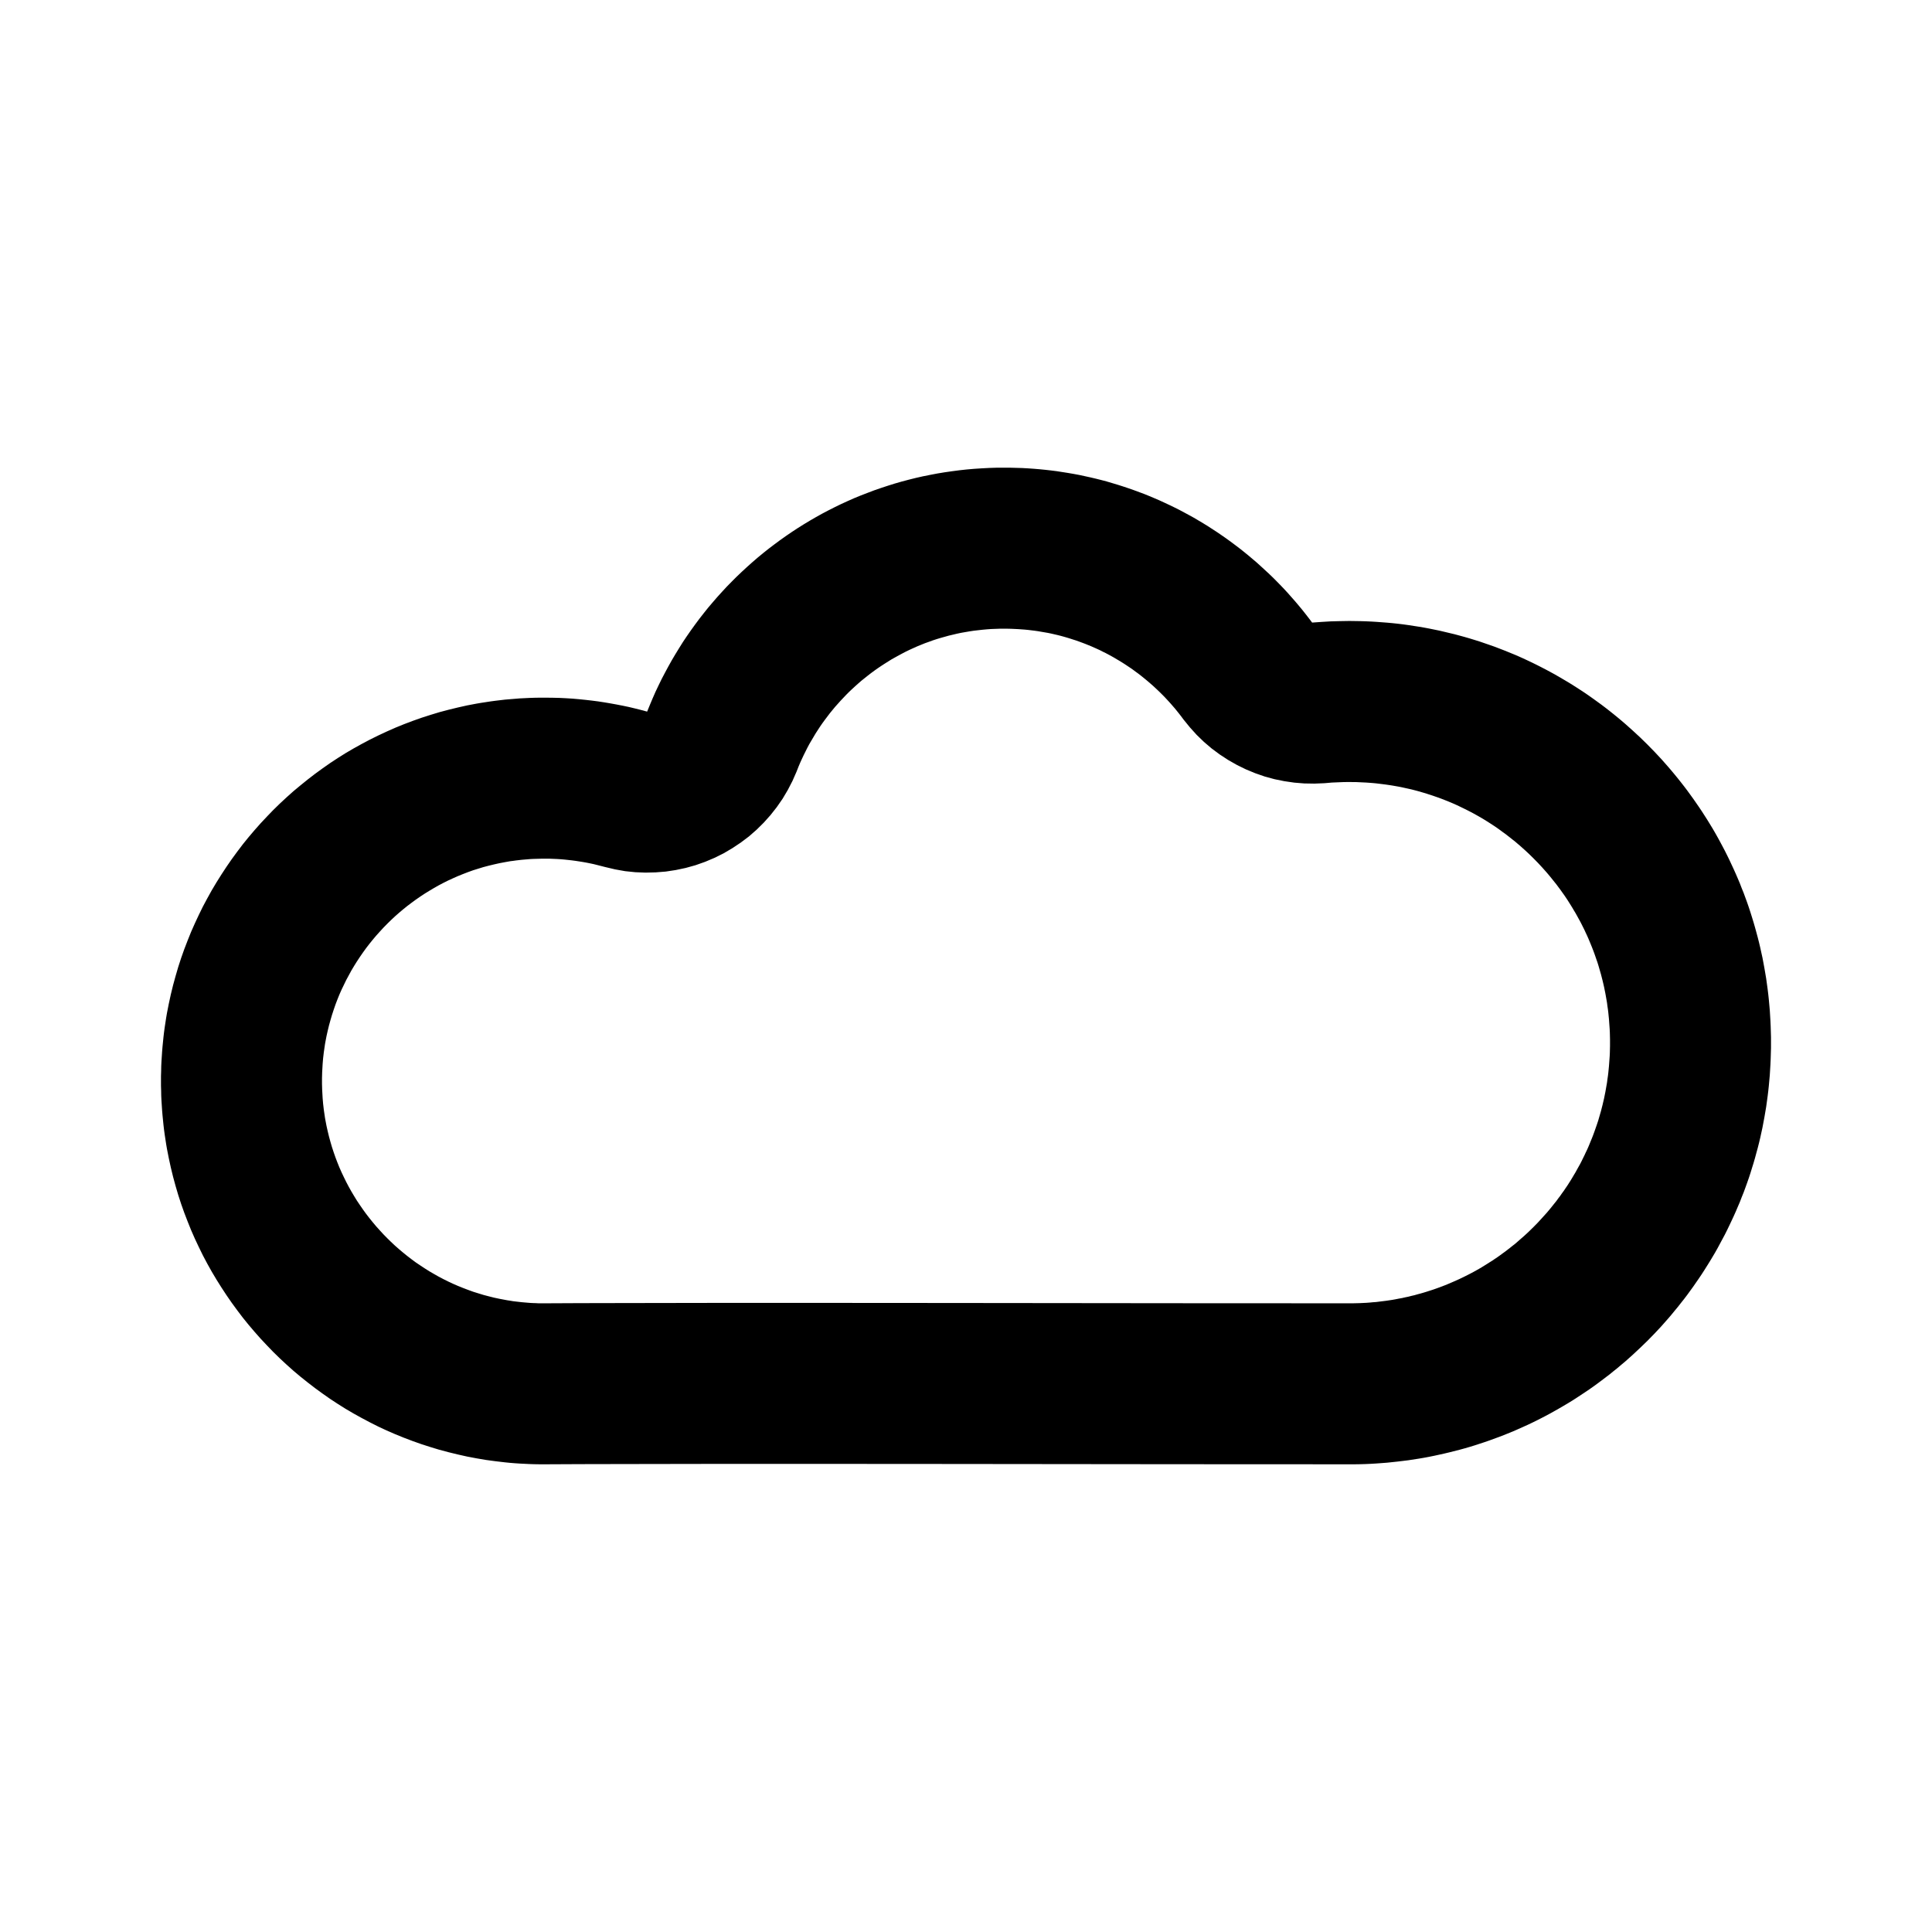 <?xml version="1.0" encoding="UTF-8" standalone="no"?><!DOCTYPE svg PUBLIC "-//W3C//DTD SVG 1.1//EN" "http://www.w3.org/Graphics/SVG/1.1/DTD/svg11.dtd"><svg width="100%" height="100%" viewBox="0 0 24 24" version="1.1" xmlns="http://www.w3.org/2000/svg" xmlns:xlink="http://www.w3.org/1999/xlink" xml:space="preserve" style="fill-rule:evenodd;clip-rule:evenodd;stroke-linejoin:round;stroke-miterlimit:1.414;"><g id="cloud"><path d="M12.549,5.81l0.073,0.002l0.073,0.002l0.073,0.004l0.072,0.005l0.072,0.006l0.071,0.007l0.071,0.008l0.071,0.009l0.071,0.011l0.07,0.011l0.07,0.012l0.07,0.013l0.069,0.015l0.069,0.015l0.068,0.016l0.068,0.017l0.068,0.018l0.067,0.02l0.067,0.02l0.066,0.021l0.066,0.022l0.066,0.023l0.065,0.024l0.065,0.024l0.064,0.026l0.064,0.027l0.063,0.027l0.063,0.029l0.062,0.029l0.062,0.03l0.062,0.031l0.06,0.032l0.061,0.033l0.06,0.033l0.059,0.035l0.059,0.035l0.058,0.036l0.057,0.037l0.057,0.037l0.057,0.039l0.056,0.039l0.055,0.04l0.055,0.041l0.054,0.041l0.053,0.042l0.053,0.043l0.052,0.044l0.052,0.044l0.051,0.046l0.05,0.046l0.05,0.046l0.049,0.047l0.048,0.048l0.048,0.049l0.047,0.049l0.046,0.05l0.045,0.051l0.045,0.051l0.044,0.052l0.044,0.053l0.042,0.053l0.042,0.054l0.041,0.054l0.114,-0.008l0.116,-0.007l0.115,-0.003l0.117,-0.002l0.068,0.001l0.067,0.001l0.067,0.002l0.067,0.003l0.067,0.004l0.067,0.005l0.066,0.005l0.066,0.006l0.066,0.007l0.066,0.008l0.065,0.009l0.065,0.01l0.065,0.01l0.065,0.011l0.064,0.012l0.064,0.013l0.064,0.013l0.063,0.015l0.063,0.015l0.063,0.015l0.063,0.017l0.062,0.017l0.062,0.018l0.062,0.019l0.061,0.019l0.061,0.021l0.061,0.021l0.06,0.021l0.06,0.023l0.06,0.023l0.059,0.024l0.059,0.024l0.059,0.025l0.058,0.026l0.058,0.027l0.057,0.027l0.057,0.028l0.057,0.029l0.056,0.029l0.056,0.03l0.055,0.03l0.055,0.032l0.055,0.032l0.054,0.032l0.054,0.033l0.053,0.034l0.053,0.034l0.053,0.035l0.052,0.036l0.051,0.036l0.051,0.037l0.051,0.037l0.05,0.038l0.05,0.039l0.049,0.039l0.049,0.04l0.048,0.04l0.048,0.041l0.094,0.084l0.092,0.085l0.09,0.088l0.088,0.09l0.086,0.092l0.083,0.094l0.041,0.048l0.04,0.048l0.04,0.049l0.039,0.049l0.039,0.05l0.038,0.05l0.037,0.051l0.037,0.051l0.036,0.052l0.036,0.052l0.035,0.052l0.034,0.053l0.034,0.053l0.033,0.054l0.033,0.054l0.032,0.055l0.031,0.055l0.03,0.055l0.03,0.056l0.03,0.057l0.028,0.056l0.028,0.057l0.027,0.058l0.027,0.058l0.026,0.058l0.025,0.058l0.025,0.059l0.023,0.06l0.024,0.059l0.022,0.06l0.022,0.06l0.021,0.061l0.02,0.061l0.019,0.061l0.019,0.062l0.018,0.062l0.017,0.062l0.017,0.063l0.016,0.063l0.015,0.063l0.014,0.064l0.014,0.063l0.012,0.064l0.012,0.065l0.011,0.064l0.011,0.065l0.009,0.065l0.009,0.066l0.008,0.065l0.007,0.066l0.006,0.066l0.006,0.067l0.004,0.066l0.004,0.067l0.003,0.067l0.002,0.067l0.002,0.068l0,0.067l0,0.068l-0.002,0.067l-0.002,0.068l-0.003,0.067l-0.004,0.067l-0.004,0.066l-0.006,0.067l-0.006,0.066l-0.007,0.066l-0.008,0.065l-0.009,0.066l-0.009,0.065l-0.011,0.065l-0.011,0.064l-0.012,0.064l-0.012,0.064l-0.014,0.064l-0.014,0.064l-0.015,0.063l-0.016,0.063l-0.017,0.062l-0.017,0.063l-0.018,0.062l-0.019,0.061l-0.019,0.062l-0.02,0.061l-0.021,0.06l-0.022,0.061l-0.022,0.06l-0.024,0.059l-0.023,0.06l-0.025,0.058l-0.025,0.059l-0.026,0.058l-0.027,0.058l-0.027,0.057l-0.028,0.058l-0.028,0.056l-0.03,0.056l-0.03,0.056l-0.03,0.056l-0.031,0.055l-0.032,0.054l-0.033,0.055l-0.033,0.053l-0.034,0.054l-0.034,0.053l-0.035,0.052l-0.036,0.052l-0.036,0.052l-0.037,0.051l-0.037,0.051l-0.038,0.05l-0.039,0.049l-0.039,0.05l-0.04,0.048l-0.04,0.049l-0.041,0.048l-0.083,0.094l-0.086,0.092l-0.088,0.09l-0.09,0.087l-0.092,0.086l-0.094,0.084l-0.048,0.04l-0.048,0.041l-0.049,0.039l-0.049,0.04l-0.05,0.038l-0.05,0.038l-0.051,0.038l-0.051,0.037l-0.051,0.036l-0.052,0.035l-0.053,0.035l-0.053,0.035l-0.053,0.034l-0.054,0.033l-0.054,0.032l-0.055,0.032l-0.055,0.031l-0.055,0.031l-0.056,0.03l-0.056,0.029l-0.057,0.029l-0.057,0.028l-0.057,0.027l-0.058,0.026l-0.058,0.026l-0.059,0.026l-0.059,0.024l-0.059,0.024l-0.06,0.023l-0.06,0.022l-0.06,0.022l-0.061,0.021l-0.061,0.02l-0.061,0.02l-0.062,0.019l-0.062,0.018l-0.062,0.017l-0.063,0.016l-0.063,0.016l-0.063,0.015l-0.063,0.014l-0.064,0.014l-0.064,0.013l-0.064,0.012l-0.065,0.011l-0.065,0.01l-0.065,0.01l-0.065,0.008l-0.066,0.008l-0.066,0.007l-0.066,0.007l-0.066,0.005l-0.067,0.005l-0.067,0.004l-0.067,0.003l-0.067,0.002l-0.067,0.001l-0.068,0l-2.137,-0.001l-2.861,-0.003l-1.474,-0.001l-1.381,0l-1.196,0.002l-0.5,0.001l-0.42,0.002l-0.031,0l-0.062,0l-0.061,-0.001l-0.061,-0.002l-0.061,-0.003l-0.061,-0.003l-0.06,-0.004l-0.061,-0.005l-0.06,-0.006l-0.06,-0.007l-0.059,-0.007l-0.06,-0.008l-0.059,-0.008l-0.059,-0.01l-0.059,-0.01l-0.116,-0.022l-0.116,-0.026l-0.115,-0.028l-0.113,-0.03l-0.112,-0.034l-0.112,-0.036l-0.11,-0.039l-0.108,-0.041l-0.108,-0.044l-0.106,-0.046l-0.105,-0.049l-0.103,-0.052l-0.102,-0.054l-0.101,-0.056l-0.099,-0.058l-0.097,-0.061l-0.096,-0.063l-0.094,-0.066l-0.092,-0.067l-0.091,-0.07l-0.089,-0.071l-0.088,-0.074l-0.085,-0.076l-0.084,-0.078l-0.082,-0.08l-0.079,-0.082l-0.078,-0.083l-0.076,-0.086l-0.074,-0.087l-0.072,-0.089l-0.069,-0.091l-0.068,-0.093l-0.065,-0.094l-0.063,-0.096l-0.061,-0.097l-0.059,-0.099l-0.056,-0.1l-0.054,-0.102l-0.051,-0.104l-0.049,-0.104l-0.047,-0.107l-0.043,-0.107l-0.042,-0.109l-0.039,-0.11l-0.036,-0.111l-0.033,-0.112l-0.031,-0.114l-0.028,-0.115l-0.025,-0.115l-0.023,-0.117l-0.01,-0.059l-0.009,-0.059l-0.009,-0.059l-0.008,-0.059l-0.007,-0.06l-0.006,-0.06l-0.006,-0.06l-0.005,-0.06l-0.004,-0.061l-0.004,-0.061l-0.003,-0.06l-0.001,-0.062l-0.002,-0.061l0,-0.061l0,-0.062l0.002,-0.061l0.001,-0.061l0.003,-0.061l0.004,-0.061l0.004,-0.061l0.005,-0.06l0.006,-0.06l0.006,-0.06l0.007,-0.06l0.008,-0.059l0.009,-0.059l0.009,-0.059l0.01,-0.059l0.023,-0.117l0.025,-0.115l0.028,-0.115l0.031,-0.113l0.033,-0.113l0.036,-0.111l0.039,-0.11l0.042,-0.109l0.043,-0.107l0.047,-0.106l0.049,-0.105l0.051,-0.104l0.054,-0.101l0.056,-0.101l0.059,-0.099l0.061,-0.097l0.063,-0.096l0.065,-0.094l0.068,-0.093l0.069,-0.091l0.072,-0.089l0.074,-0.087l0.076,-0.086l0.078,-0.083l0.079,-0.082l0.082,-0.08l0.084,-0.078l0.085,-0.076l0.088,-0.073l0.089,-0.072l0.091,-0.07l0.092,-0.067l0.094,-0.066l0.096,-0.063l0.097,-0.061l0.099,-0.058l0.101,-0.056l0.102,-0.054l0.103,-0.051l0.105,-0.049l0.106,-0.047l0.108,-0.044l0.108,-0.041l0.11,-0.039l0.112,-0.036l0.112,-0.034l0.113,-0.03l0.115,-0.028l0.116,-0.026l0.116,-0.022l0.059,-0.01l0.059,-0.009l0.059,-0.009l0.06,-0.008l0.059,-0.007l0.06,-0.007l0.06,-0.005l0.061,-0.005l0.06,-0.005l0.061,-0.003l0.061,-0.003l0.061,-0.002l0.061,-0.001l0.062,0l0.031,0l0.08,0.001l0.081,0.002l0.08,0.004l0.08,0.005l0.079,0.007l0.079,0.008l0.079,0.009l0.078,0.01l0.078,0.012l0.077,0.013l0.077,0.014l0.077,0.015l0.076,0.016l0.075,0.018l0.076,0.019l0.074,0.02l0.034,-0.083l0.034,-0.081l0.036,-0.082l0.038,-0.08l0.039,-0.08l0.041,-0.078l0.042,-0.078l0.043,-0.077l0.045,-0.076l0.046,-0.075l0.047,-0.075l0.049,-0.073l0.05,-0.072l0.052,-0.072l0.052,-0.07l0.054,-0.069l0.055,-0.069l0.057,-0.067l0.057,-0.066l0.059,-0.065l0.06,-0.065l0.061,-0.062l0.062,-0.062l0.064,-0.061l0.064,-0.059l0.066,-0.059l0.066,-0.057l0.068,-0.056l0.069,-0.055l0.07,-0.053l0.07,-0.052l0.072,-0.051l0.073,-0.05l0.073,-0.048l0.075,-0.047l0.076,-0.046l0.076,-0.044l0.077,-0.043l0.078,-0.041l0.079,-0.04l0.08,-0.039l0.081,-0.037l0.081,-0.036l0.083,-0.034l0.083,-0.032l0.084,-0.032l0.084,-0.029l0.085,-0.028l0.086,-0.027l0.087,-0.025l0.087,-0.023l0.088,-0.022l0.088,-0.02l0.09,-0.018l0.089,-0.017l0.091,-0.015l0.091,-0.013l0.091,-0.012l0.092,-0.01l0.092,-0.008l0.093,-0.006l0.094,-0.005l0.094,-0.003l0.094,0l0.073,0ZM12.421,7.81l-0.055,0.002l-0.055,0.002l-0.054,0.004l-0.054,0.005l-0.053,0.006l-0.053,0.006l-0.053,0.008l-0.052,0.009l-0.052,0.009l-0.052,0.011l-0.05,0.012l-0.051,0.012l-0.05,0.014l-0.05,0.014l-0.05,0.015l-0.049,0.016l-0.049,0.018l-0.048,0.017l-0.047,0.019l-0.049,0.02l-0.047,0.021l-0.046,0.021l-0.046,0.022l-0.046,0.024l-0.045,0.024l-0.045,0.025l-0.045,0.025l-0.043,0.027l-0.043,0.027l-0.043,0.028l-0.043,0.029l-0.041,0.029l-0.042,0.031l-0.04,0.031l-0.04,0.032l-0.04,0.032l-0.039,0.034l-0.037,0.033l-0.038,0.035l-0.037,0.035l-0.036,0.036l-0.036,0.038l-0.035,0.037l-0.034,0.038l-0.034,0.038l-0.033,0.04l-0.032,0.039l-0.031,0.041l-0.031,0.041l-0.03,0.041l-0.029,0.042l-0.028,0.043l-0.028,0.043l-0.026,0.044l-0.026,0.044l-0.026,0.044l-0.024,0.045l-0.023,0.046l-0.023,0.046l-0.022,0.047l-0.021,0.046l-0.02,0.047l-0.026,0.066l-0.051,0.116l-0.058,0.112l-0.064,0.108l-0.072,0.104l-0.078,0.099l-0.084,0.094l-0.09,0.089l-0.095,0.083l-0.101,0.076l-0.105,0.07l-0.109,0.064l-0.113,0.056l-0.116,0.049l-0.119,0.042l-0.122,0.034l-0.123,0.026l-0.125,0.019l-0.126,0.01l-0.126,0.003l-0.126,-0.005l-0.126,-0.013l-0.124,-0.022l-0.123,-0.029l-0.059,-0.015l-0.043,-0.011l-0.044,-0.011l-0.043,-0.009l-0.045,-0.009l-0.045,-0.008l-0.044,-0.007l-0.046,-0.007l-0.045,-0.006l-0.045,-0.005l-0.046,-0.005l-0.046,-0.004l-0.047,-0.003l-0.047,-0.002l-0.047,-0.002l-0.051,0l-0.01,0l-0.04,0l-0.036,0.001l-0.036,0.001l-0.036,0.001l-0.035,0.002l-0.035,0.003l-0.036,0.003l-0.035,0.003l-0.034,0.004l-0.035,0.004l-0.034,0.005l-0.034,0.004l-0.034,0.006l-0.028,0.005l-0.074,0.014l-0.067,0.015l-0.066,0.016l-0.065,0.017l-0.065,0.02l-0.064,0.02l-0.064,0.023l-0.062,0.024l-0.062,0.025l-0.061,0.027l-0.061,0.028l-0.06,0.03l-0.059,0.031l-0.058,0.033l-0.057,0.034l-0.057,0.035l-0.056,0.037l-0.055,0.038l-0.053,0.039l-0.053,0.04l-0.052,0.042l-0.051,0.043l-0.05,0.044l-0.049,0.046l-0.047,0.046l-0.047,0.048l-0.045,0.049l-0.045,0.05l-0.043,0.051l-0.042,0.052l-0.04,0.052l-0.039,0.054l-0.038,0.055l-0.037,0.056l-0.035,0.056l-0.034,0.057l-0.032,0.059l-0.032,0.059l-0.029,0.06l-0.029,0.06l-0.027,0.061l-0.025,0.062l-0.024,0.063l-0.022,0.064l-0.021,0.064l-0.019,0.065l-0.018,0.065l-0.016,0.066l-0.015,0.067l-0.014,0.073l-0.005,0.028l-0.005,0.034l-0.005,0.035l-0.005,0.034l-0.004,0.035l-0.004,0.034l-0.003,0.035l-0.003,0.036l-0.002,0.035l-0.002,0.035l-0.002,0.035l-0.001,0.037l-0.001,0.036l0,0.036l0,0.036l0.001,0.035l0.001,0.037l0.002,0.035l0.002,0.035l0.002,0.036l0.003,0.035l0.003,0.035l0.004,0.034l0.004,0.035l0.005,0.035l0.005,0.034l0.005,0.034l0.005,0.028l0.014,0.073l0.015,0.067l0.016,0.066l0.018,0.066l0.019,0.065l0.021,0.064l0.022,0.063l0.024,0.063l0.025,0.062l0.027,0.061l0.029,0.061l0.029,0.059l0.031,0.059l0.033,0.059l0.034,0.057l0.035,0.057l0.037,0.055l0.038,0.055l0.039,0.054l0.041,0.053l0.042,0.052l0.042,0.05l0.045,0.05l0.045,0.049l0.047,0.048l0.047,0.046l0.049,0.046l0.05,0.044l0.051,0.043l0.052,0.042l0.052,0.04l0.054,0.04l0.055,0.037l0.056,0.037l0.057,0.036l0.057,0.033l0.058,0.033l0.059,0.031l0.06,0.03l0.06,0.028l0.062,0.027l0.062,0.025l0.063,0.024l0.063,0.023l0.064,0.02l0.065,0.02l0.065,0.017l0.067,0.017l0.066,0.014l0.074,0.014l0.027,0.005l0.034,0.005l0.035,0.006l0.034,0.004l0.035,0.004l0.035,0.004l0.034,0.003l0.035,0.003l0.036,0.003l0.036,0.002l0.036,0.001l0.034,0.002l0.037,0l0.039,0l0.019,0l0.42,-0.002l0.504,-0.001l1.199,-0.002l1.383,0l1.476,0.001l2.861,0.003l2.129,0.001l0.048,0l0.042,-0.001l0.042,-0.001l0.042,-0.002l0.042,-0.002l0.041,-0.003l0.041,-0.004l0.042,-0.003l0.039,-0.005l0.041,-0.005l0.04,-0.005l0.041,-0.006l0.04,-0.006l0.039,-0.007l0.04,-0.008l0.04,-0.007l0.039,-0.009l0.039,-0.008l0.039,-0.01l0.039,-0.009l0.038,-0.011l0.038,-0.01l0.038,-0.011l0.039,-0.012l0.037,-0.012l0.038,-0.012l0.037,-0.013l0.036,-0.013l0.037,-0.014l0.037,-0.014l0.037,-0.015l0.037,-0.016l0.035,-0.015l0.036,-0.016l0.036,-0.016l0.035,-0.017l0.035,-0.017l0.036,-0.018l0.035,-0.018l0.034,-0.018l0.034,-0.019l0.034,-0.019l0.034,-0.02l0.034,-0.021l0.032,-0.02l0.033,-0.021l0.034,-0.021l0.032,-0.022l0.033,-0.022l0.031,-0.022l0.031,-0.023l0.032,-0.023l0.031,-0.024l0.031,-0.024l0.03,-0.024l0.031,-0.024l0.03,-0.026l0.025,-0.022l0.063,-0.055l0.057,-0.053l0.056,-0.055l0.054,-0.055l0.053,-0.058l0.056,-0.062l0.022,-0.026l0.025,-0.03l0.024,-0.03l0.024,-0.03l0.025,-0.031l0.023,-0.032l0.024,-0.031l0.022,-0.032l0.023,-0.031l0.022,-0.033l0.022,-0.032l0.021,-0.033l0.021,-0.033l0.02,-0.033l0.02,-0.034l0.02,-0.033l0.019,-0.035l0.019,-0.034l0.019,-0.034l0.018,-0.035l0.017,-0.035l0.018,-0.036l0.016,-0.035l0.017,-0.035l0.016,-0.036l0.015,-0.036l0.015,-0.037l0.015,-0.036l0.014,-0.036l0.014,-0.038l0.013,-0.037l0.013,-0.037l0.013,-0.038l0.012,-0.037l0.011,-0.038l0.011,-0.038l0.011,-0.038l0.01,-0.039l0.01,-0.039l0.009,-0.039l0.009,-0.038l0.008,-0.04l0.008,-0.039l0.007,-0.04l0.007,-0.04l0.007,-0.04l0.005,-0.04l0.006,-0.04l0.005,-0.041l0.004,-0.041l0.004,-0.041l0.003,-0.041l0.003,-0.041l0.003,-0.041l0.002,-0.042l0.001,-0.042l0.001,-0.042l0,-0.043l0,-0.042l-0.001,-0.042l-0.001,-0.042l-0.002,-0.042l-0.003,-0.041l-0.003,-0.041l-0.003,-0.042l-0.004,-0.04l-0.004,-0.041l-0.005,-0.041l-0.006,-0.04l-0.005,-0.04l-0.007,-0.041l-0.007,-0.04l-0.007,-0.039l-0.008,-0.039l-0.008,-0.04l-0.009,-0.039l-0.009,-0.038l-0.01,-0.039l-0.01,-0.039l-0.011,-0.038l-0.011,-0.038l-0.011,-0.038l-0.012,-0.038l-0.013,-0.037l-0.013,-0.038l-0.013,-0.037l-0.014,-0.037l-0.014,-0.036l-0.015,-0.037l-0.015,-0.036l-0.015,-0.036l-0.016,-0.036l-0.017,-0.036l-0.016,-0.035l-0.018,-0.036l-0.017,-0.034l-0.018,-0.035l-0.019,-0.034l-0.019,-0.035l-0.019,-0.034l-0.02,-0.033l-0.02,-0.034l-0.021,-0.034l-0.02,-0.032l-0.021,-0.033l-0.022,-0.033l-0.022,-0.032l-0.023,-0.032l-0.022,-0.031l-0.024,-0.032l-0.023,-0.031l-0.025,-0.031l-0.024,-0.03l-0.024,-0.03l-0.025,-0.03l-0.022,-0.026l-0.056,-0.063l-0.053,-0.057l-0.054,-0.055l-0.056,-0.055l-0.057,-0.053l-0.063,-0.056l-0.025,-0.021l-0.03,-0.026l-0.031,-0.024l-0.03,-0.024l-0.031,-0.024l-0.031,-0.024l-0.032,-0.023l-0.031,-0.023l-0.032,-0.023l-0.032,-0.022l-0.032,-0.021l-0.034,-0.022l-0.033,-0.021l-0.032,-0.02l-0.034,-0.02l-0.034,-0.02l-0.034,-0.019l-0.034,-0.019l-0.034,-0.018l-0.035,-0.018l-0.036,-0.018l-0.035,-0.017l-0.035,-0.017l-0.036,-0.017l-0.036,-0.016l-0.035,-0.015l-0.037,-0.015l-0.037,-0.015l-0.036,-0.014l-0.037,-0.014l-0.038,-0.013l-0.037,-0.013l-0.037,-0.012l-0.037,-0.012l-0.039,-0.012l-0.038,-0.011l-0.038,-0.011l-0.038,-0.01l-0.039,-0.01l-0.04,-0.009l-0.037,-0.008l-0.04,-0.009l-0.04,-0.008l-0.04,-0.007l-0.04,-0.007l-0.039,-0.006l-0.041,-0.006l-0.039,-0.005l-0.041,-0.005l-0.041,-0.005l-0.042,-0.004l-0.04,-0.003l-0.041,-0.003l-0.042,-0.002l-0.042,-0.002l-0.042,-0.002l-0.041,0l-0.038,-0.001l-0.078,0.001l-0.072,0.003l-0.072,0.003l-0.092,0.008l-0.125,0.005l-0.125,-0.002l-0.124,-0.01l-0.124,-0.018l-0.123,-0.025l-0.121,-0.033l-0.118,-0.041l-0.116,-0.048l-0.112,-0.055l-0.109,-0.062l-0.104,-0.068l-0.101,-0.075l-0.095,-0.081l-0.09,-0.087l-0.084,-0.093l-0.079,-0.097l-0.032,-0.043l-0.025,-0.032l-0.024,-0.03l-0.025,-0.031l-0.026,-0.03l-0.026,-0.03l-0.027,-0.03l-0.026,-0.028l-0.028,-0.03l-0.028,-0.028l-0.028,-0.028l-0.028,-0.027l-0.029,-0.027l-0.029,-0.027l-0.031,-0.027l-0.03,-0.026l-0.03,-0.025l-0.031,-0.025l-0.031,-0.025l-0.031,-0.024l-0.032,-0.023l-0.032,-0.024l-0.033,-0.023l-0.033,-0.022l-0.033,-0.022l-0.033,-0.021l-0.034,-0.021l-0.034,-0.02l-0.035,-0.021l-0.034,-0.019l-0.035,-0.019l-0.036,-0.019l-0.035,-0.017l-0.035,-0.018l-0.037,-0.017l-0.036,-0.016l-0.036,-0.016l-0.037,-0.015l-0.037,-0.015l-0.037,-0.014l-0.038,-0.014l-0.039,-0.014l-0.038,-0.012l-0.037,-0.012l-0.039,-0.012l-0.038,-0.011l-0.04,-0.011l-0.04,-0.01l-0.039,-0.009l-0.039,-0.009l-0.039,-0.008l-0.041,-0.007l-0.041,-0.007l-0.04,-0.007l-0.042,-0.006l-0.041,-0.005l-0.041,-0.005l-0.041,-0.004l-0.042,-0.003l-0.042,-0.003l-0.042,-0.002l-0.043,-0.002l-0.043,-0.001l-0.041,0l-0.057,0Z" style="fill:#000;"/></g></svg>